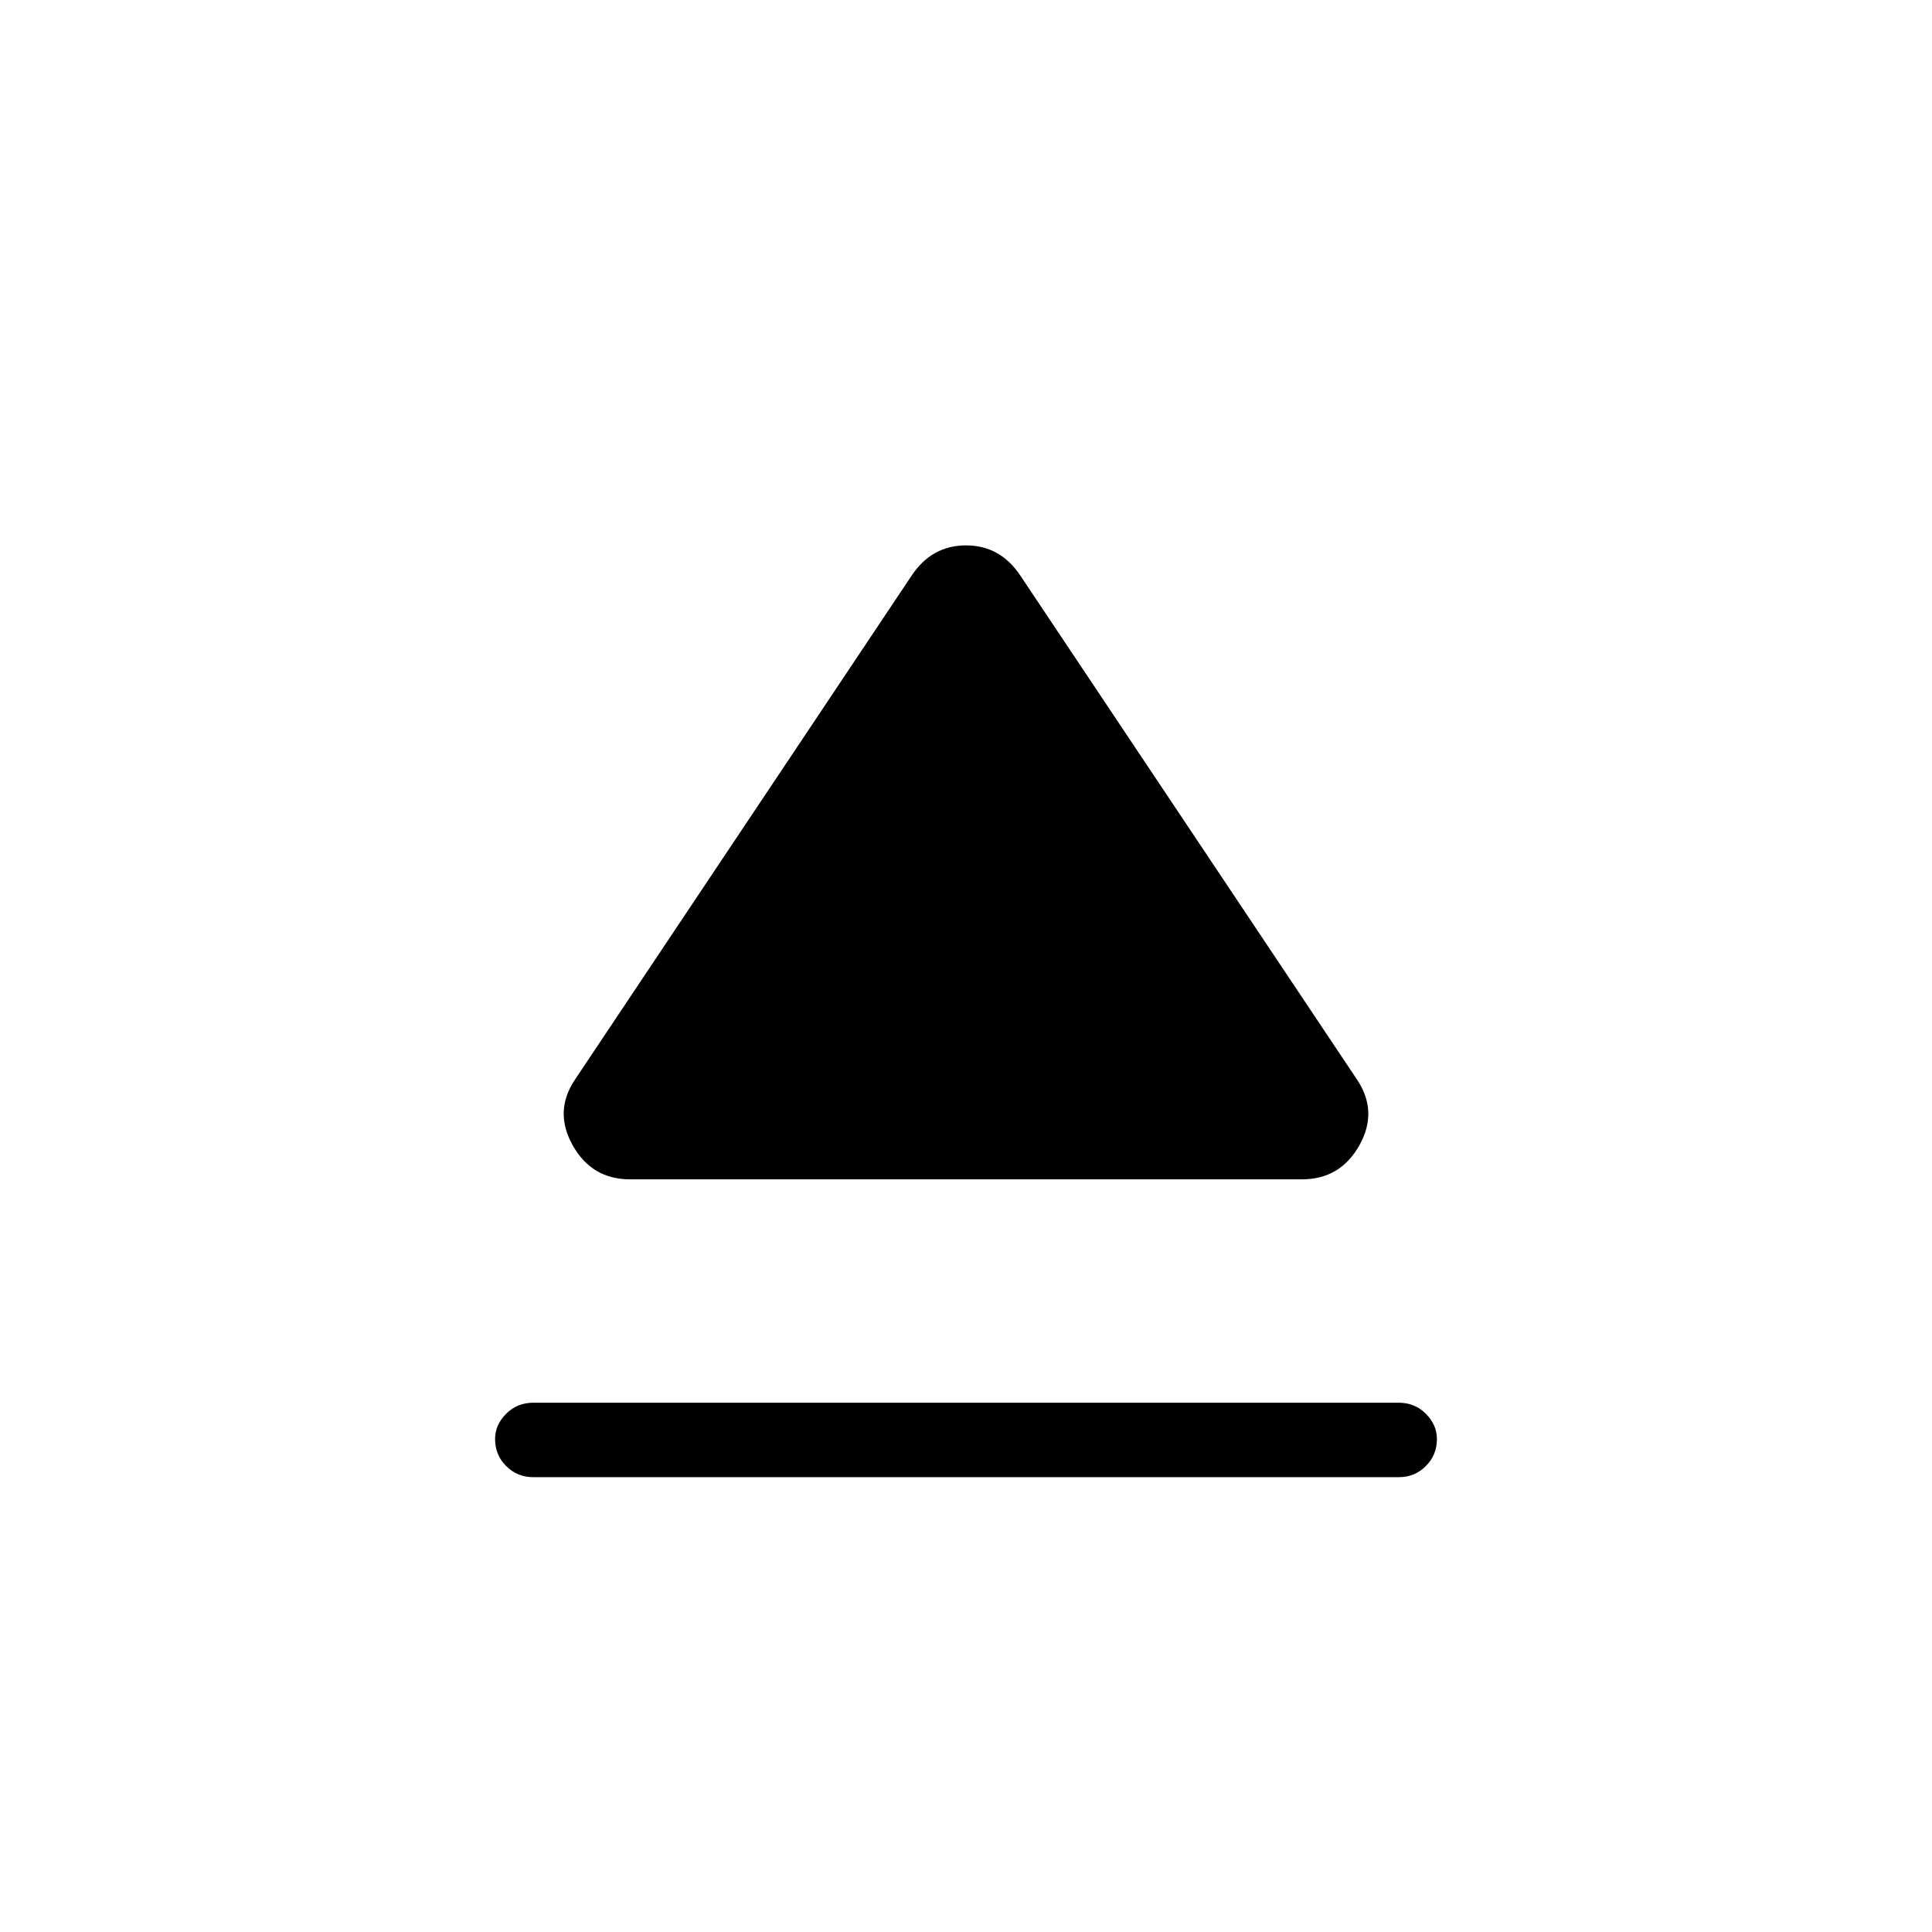 <svg xmlns="http://www.w3.org/2000/svg" height="24" width="24"><path d="M6.625 18.35Q6.425 18.35 6.288 18.212Q6.15 18.075 6.15 17.875Q6.15 17.7 6.288 17.562Q6.425 17.425 6.625 17.425H17.375Q17.575 17.425 17.712 17.562Q17.85 17.7 17.85 17.875Q17.85 18.075 17.712 18.212Q17.575 18.35 17.375 18.35ZM7.825 14.65Q7.35 14.65 7.113 14.225Q6.875 13.8 7.15 13.4L11.325 7.15Q11.575 6.775 12 6.775Q12.425 6.775 12.675 7.15L16.85 13.4Q17.125 13.8 16.888 14.225Q16.65 14.65 16.175 14.65Z"/></svg>